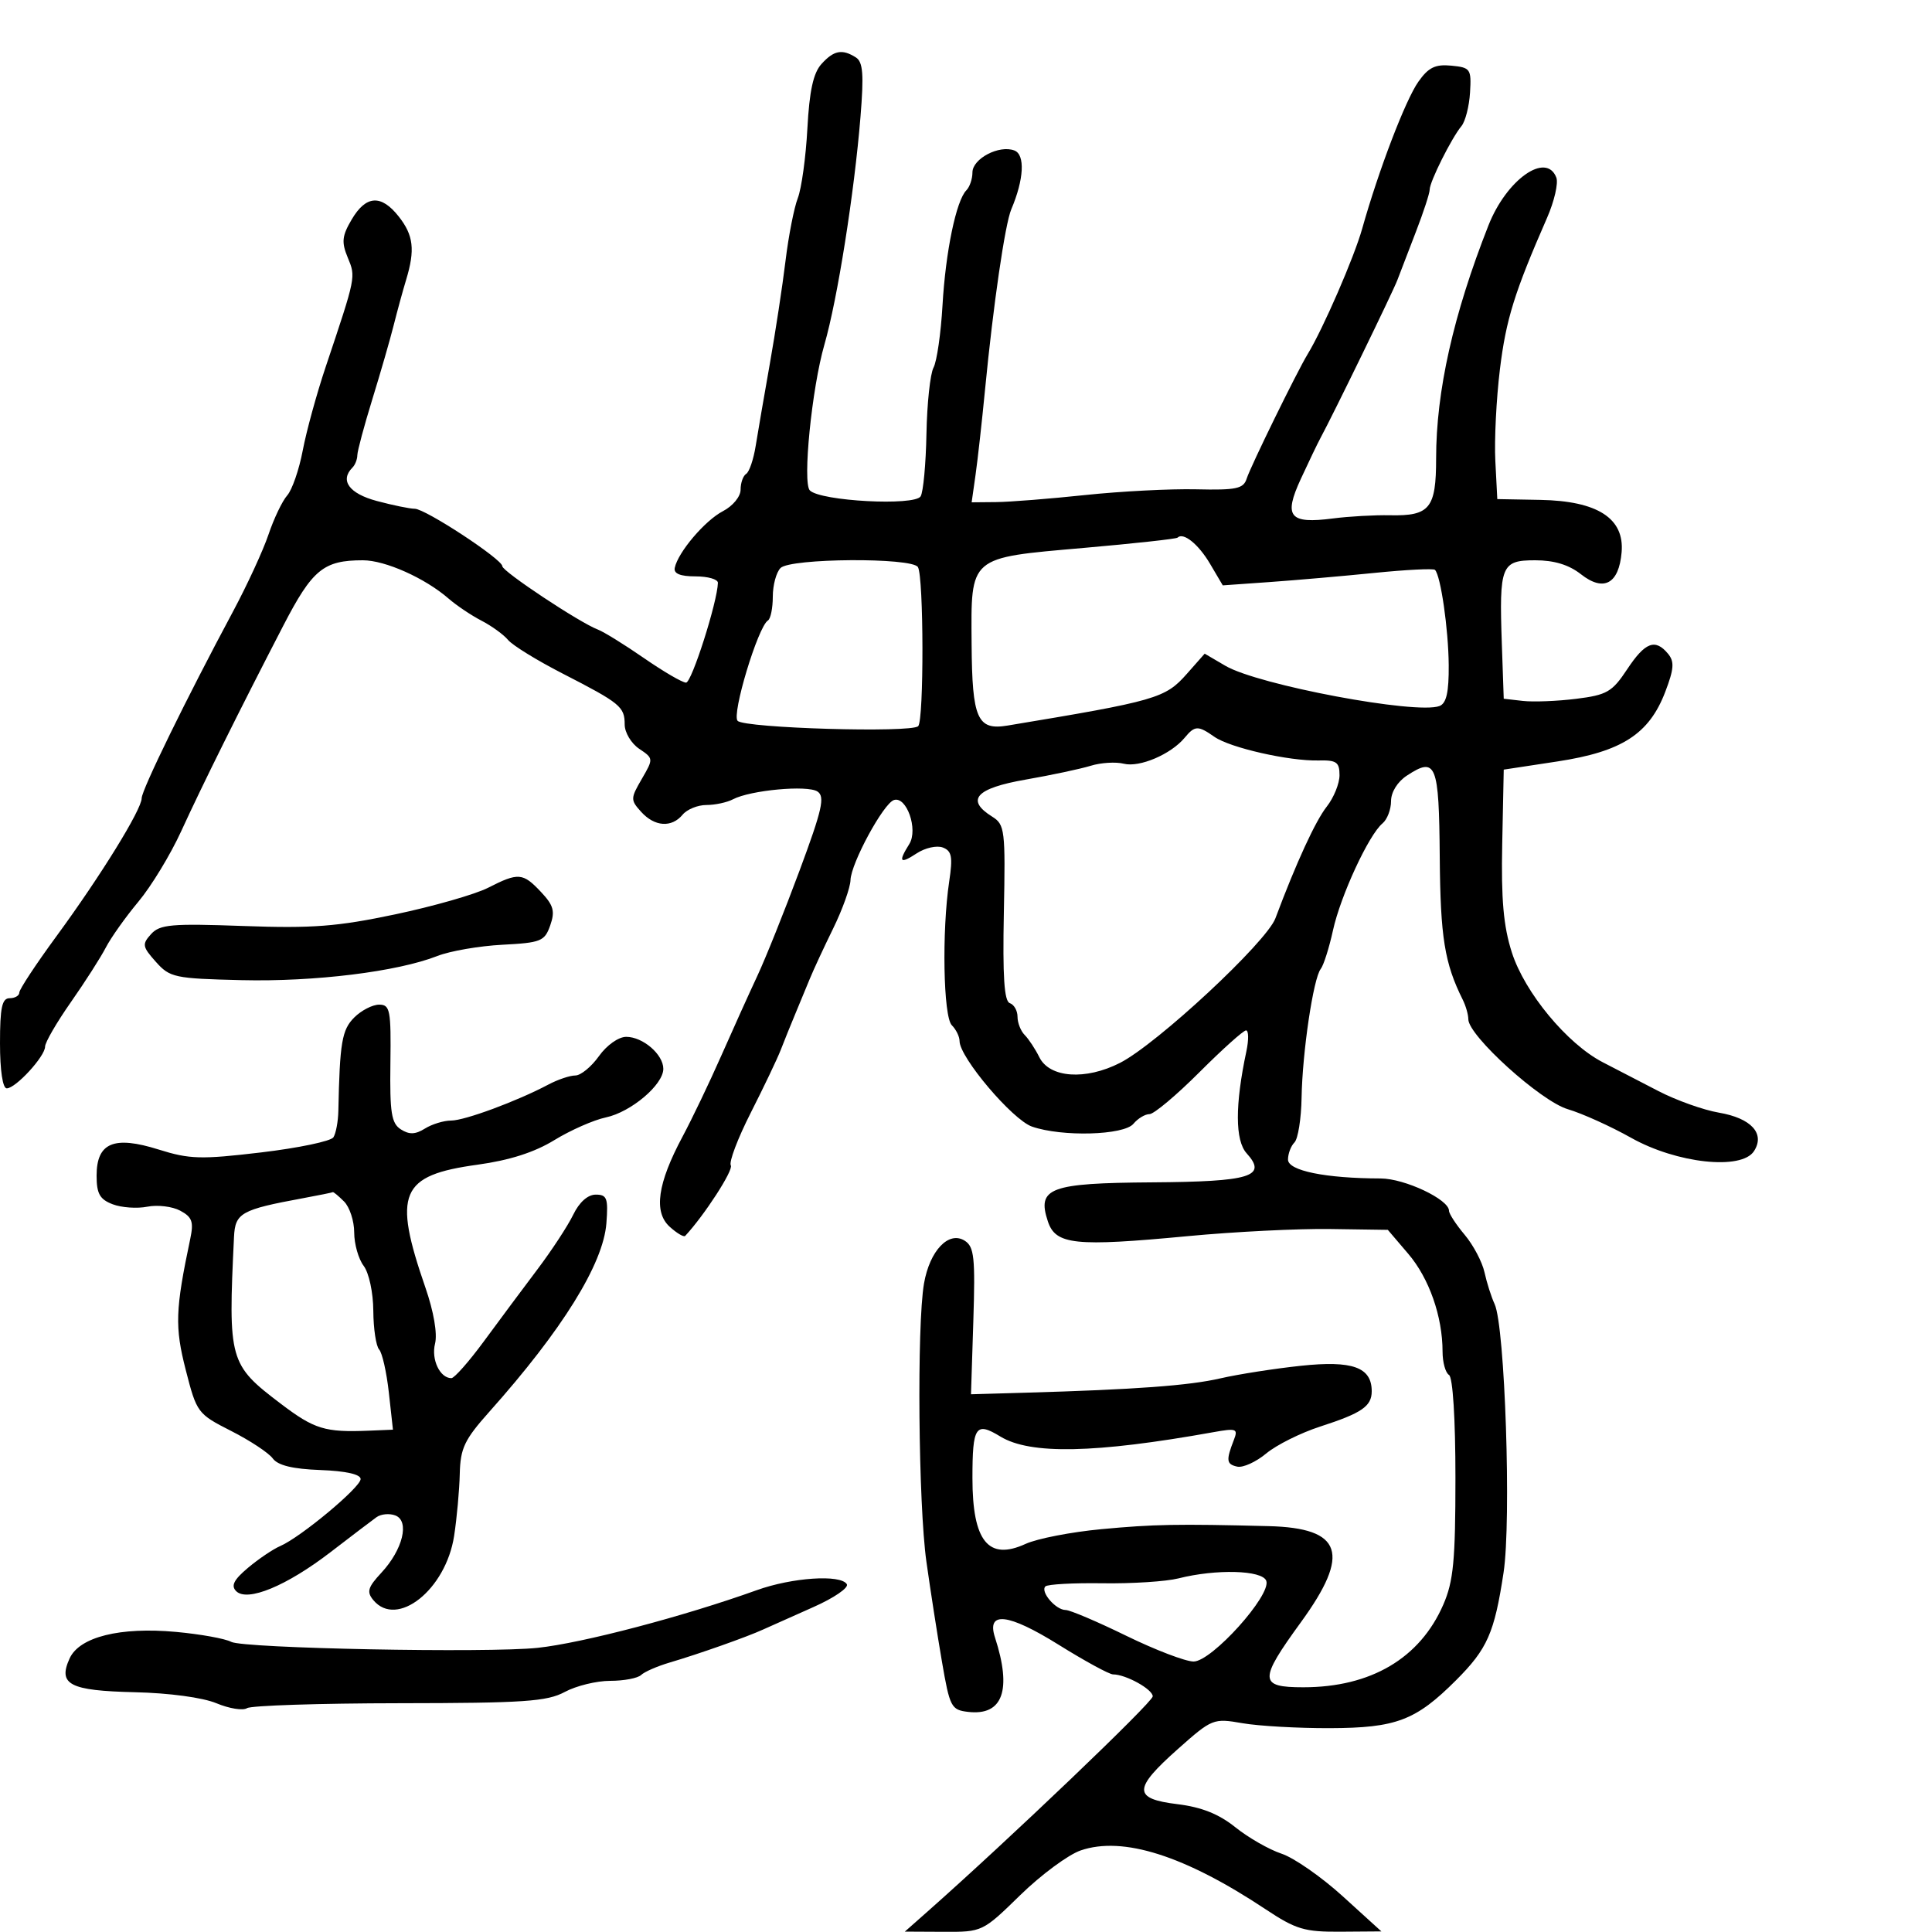 <svg xmlns="http://www.w3.org/2000/svg" width="300" height="300" viewBox="0 0 300 300" version="1.1">
	<path d="M 127.556 9.938 C 126.288 11.339, 125.683 14.113, 125.370 19.954 C 125.133 24.396, 124.462 29.262, 123.881 30.766 C 123.299 32.270, 122.442 36.650, 121.976 40.500 C 121.511 44.350, 120.412 51.550, 119.536 56.500 C 118.660 61.450, 117.670 67.198, 117.336 69.274 C 117.003 71.350, 116.341 73.289, 115.865 73.583 C 115.389 73.877, 115 74.980, 115 76.033 C 115 77.110, 113.796 78.574, 112.250 79.377 C 109.464 80.824, 105.277 85.752, 104.775 88.176 C 104.588 89.075, 105.624 89.500, 108 89.500 C 109.925 89.500, 111.489 89.950, 111.476 90.500 C 111.403 93.472, 107.404 106, 106.529 105.999 C 105.963 105.998, 103.025 104.285, 100 102.192 C 96.975 100.099, 93.746 98.102, 92.825 97.753 C 90.005 96.687, 78 88.726, 78 87.921 C 78 86.842, 66.045 79, 64.400 79 C 63.646 79, 60.997 78.457, 58.514 77.793 C 54.212 76.642, 52.730 74.603, 54.737 72.596 C 55.143 72.191, 55.480 71.328, 55.487 70.679 C 55.494 70.031, 56.542 66.125, 57.814 62 C 59.087 57.875, 60.580 52.700, 61.132 50.500 C 61.684 48.300, 62.555 45.118, 63.068 43.429 C 64.473 38.799, 64.210 36.536, 61.927 33.635 C 59.199 30.166, 56.842 30.305, 54.621 34.064 C 53.104 36.632, 53.003 37.593, 53.996 39.992 C 55.263 43.048, 55.300 42.863, 50.556 57.016 C 49.171 61.150, 47.575 66.969, 47.010 69.947 C 46.445 72.925, 45.359 76.067, 44.596 76.930 C 43.833 77.794, 42.526 80.525, 41.692 83 C 40.858 85.475, 38.367 90.875, 36.157 95 C 28.953 108.444, 22 122.660, 22 123.943 C 22 125.697, 15.624 136.024, 8.771 145.369 C 5.597 149.697, 3 153.634, 3 154.119 C 3 154.604, 2.325 155, 1.500 155 C 0.310 155, 0 156.444, 0 162 C 0 166.213, 0.417 169, 1.048 169 C 2.436 169, 7 164.031, 7 162.520 C 7 161.866, 8.795 158.769, 10.990 155.636 C 13.184 152.504, 15.631 148.680, 16.429 147.138 C 17.226 145.597, 19.506 142.387, 21.495 140.006 C 23.485 137.625, 26.469 132.712, 28.128 129.088 C 31.388 121.966, 37.138 110.387, 43.980 97.170 C 48.508 88.420, 50.237 87, 56.354 87 C 59.808 87, 65.994 89.764, 69.648 92.941 C 70.882 94.015, 73.186 95.562, 74.769 96.380 C 76.351 97.199, 78.209 98.547, 78.898 99.377 C 79.587 100.207, 83.379 102.544, 87.325 104.569 C 96.338 109.195, 97 109.737, 97 112.500 C 97 113.741, 98.013 115.437, 99.250 116.269 C 101.481 117.769, 101.485 117.808, 99.655 120.957 C 97.896 123.983, 97.891 124.222, 99.560 126.066 C 101.654 128.380, 104.292 128.558, 106 126.500 C 106.685 125.675, 108.344 125, 109.688 125 C 111.032 125, 112.889 124.602, 113.816 124.115 C 116.519 122.695, 125.370 121.877, 126.933 122.903 C 128.131 123.690, 127.678 125.696, 124.159 135.172 C 121.845 141.402, 118.900 148.750, 117.615 151.500 C 116.330 154.250, 113.788 159.875, 111.968 164 C 110.147 168.125, 107.453 173.750, 105.982 176.500 C 102.095 183.766, 101.463 188.204, 103.992 190.493 C 105.103 191.498, 106.185 192.136, 106.395 191.911 C 109.357 188.737, 113.923 181.684, 113.480 180.967 C 113.161 180.451, 114.561 176.760, 116.590 172.765 C 118.619 168.769, 120.714 164.375, 121.245 163 C 121.776 161.625, 122.775 159.150, 123.465 157.500 C 124.155 155.850, 125.179 153.375, 125.741 152 C 126.302 150.625, 127.940 147.096, 129.381 144.158 C 130.821 141.219, 132.030 137.844, 132.066 136.658 C 132.147 134.040, 137.167 124.778, 138.800 124.233 C 140.771 123.576, 142.604 128.803, 141.194 131.061 C 139.436 133.876, 139.721 134.229, 142.359 132.500 C 143.657 131.650, 145.476 131.245, 146.402 131.601 C 147.793 132.134, 147.965 133.050, 147.393 136.863 C 146.235 144.589, 146.476 157.876, 147.798 159.198 C 148.459 159.859, 149 160.966, 149 161.659 C 149 164.187, 157.206 173.876, 160.245 174.936 C 164.895 176.557, 174.514 176.291, 176 174.500 C 176.685 173.675, 177.806 173, 178.493 173 C 179.179 173, 182.666 170.075, 186.241 166.500 C 189.816 162.925, 193.075 160, 193.484 160 C 193.893 160, 193.916 161.463, 193.536 163.250 C 191.761 171.596, 191.776 177.095, 193.580 179.088 C 196.835 182.685, 194.209 183.491, 178.890 183.596 C 162.984 183.706, 160.989 184.452, 162.711 189.652 C 163.918 193.296, 166.893 193.609, 184.500 191.942 C 191.650 191.265, 201.550 190.770, 206.500 190.841 L 215.500 190.971 218.688 194.709 C 221.921 198.501, 224 204.439, 224 209.884 C 224 211.533, 224.450 213.160, 225 213.500 C 225.596 213.869, 226 220.316, 226 229.476 C 226 242.323, 225.692 245.543, 224.115 249.167 C 220.489 257.501, 212.867 262, 202.374 262 C 195.482 262, 195.442 260.922, 202 251.905 C 209.777 241.213, 208.455 237.268, 197 236.977 C 182.821 236.618, 179.177 236.684, 171 237.451 C 166.325 237.890, 161.041 238.917, 159.258 239.734 C 153.470 242.387, 151 239.331, 151 229.517 C 151 221.462, 151.497 220.722, 155.332 223.061 C 159.972 225.890, 170.029 225.685, 188.418 222.387 C 191.996 221.745, 192.271 221.849, 191.594 223.592 C 190.357 226.772, 190.432 227.366, 192.117 227.738 C 193.006 227.935, 195.031 227.015, 196.617 225.695 C 198.202 224.374, 201.975 222.493, 205 221.515 C 211.461 219.424, 213 218.370, 213 216.033 C 213 212.298, 210.017 211.226, 202 212.079 C 197.875 212.518, 192.250 213.397, 189.500 214.032 C 184.639 215.155, 176.301 215.767, 159.138 216.261 L 150.776 216.502 151.138 205.120 C 151.451 195.271, 151.272 193.593, 149.809 192.661 C 147.324 191.079, 144.359 194.195, 143.476 199.316 C 142.359 205.790, 142.601 233.578, 143.852 242.500 C 144.469 246.900, 145.553 253.875, 146.262 258 C 147.481 265.095, 147.701 265.517, 150.336 265.822 C 155.717 266.445, 157.158 262.444, 154.500 254.262 C 153.154 250.120, 156.543 250.508, 164.383 255.394 C 168.447 257.927, 172.252 260, 172.839 260 C 174.823 260, 179 262.314, 178.996 263.411 C 178.993 264.317, 156.683 285.633, 144 296.847 L 140.500 299.941 146.529 299.971 C 152.531 300, 152.586 299.974, 158.427 294.270 C 161.655 291.119, 165.876 287.997, 167.807 287.334 C 174.356 285.082, 183.965 288.136, 196.492 296.451 C 201.239 299.602, 202.549 299.995, 208.169 299.954 L 214.500 299.908 208.500 294.453 C 205.200 291.453, 200.925 288.477, 199 287.841 C 197.075 287.205, 193.851 285.361, 191.835 283.744 C 189.261 281.678, 186.583 280.609, 182.835 280.151 C 175.912 279.306, 175.925 277.784, 182.910 271.580 C 188.208 266.875, 188.413 266.792, 192.910 267.576 C 195.434 268.016, 201.550 268.363, 206.500 268.347 C 216.796 268.315, 219.842 267.158, 226.093 260.907 C 230.961 256.039, 232.050 253.573, 233.473 244.188 C 234.698 236.117, 233.693 205.968, 232.084 202.500 C 231.573 201.400, 230.866 199.180, 230.513 197.567 C 230.159 195.954, 228.774 193.332, 227.435 191.740 C 226.096 190.149, 225 188.468, 225 188.005 C 225 186.247, 218.122 183, 214.382 182.991 C 205.817 182.972, 200 181.787, 200 180.061 C 200 179.147, 200.451 177.949, 201.003 177.397 C 201.555 176.845, 202.053 173.717, 202.109 170.447 C 202.231 163.365, 203.932 151.922, 205.081 150.459 C 205.530 149.887, 206.387 147.187, 206.985 144.459 C 208.164 139.081, 212.544 129.623, 214.675 127.855 C 215.404 127.250, 216 125.696, 216 124.401 C 216 123.001, 217.001 121.390, 218.468 120.429 C 223.001 117.459, 223.449 118.571, 223.563 133.076 C 223.662 145.549, 224.310 149.574, 227.134 155.236 C 227.610 156.191, 228 157.556, 228 158.268 C 228 160.824, 239.243 170.993, 243.440 172.233 C 245.673 172.893, 250.101 174.893, 253.281 176.679 C 260.361 180.656, 270.420 181.748, 272.358 178.750 C 274.119 176.026, 271.937 173.630, 266.915 172.773 C 264.507 172.361, 260.278 170.853, 257.518 169.421 C 254.758 167.988, 250.870 165.975, 248.877 164.946 C 243.358 162.097, 236.759 154.132, 234.765 147.912 C 233.454 143.825, 233.087 139.685, 233.265 131.003 L 233.500 119.506 241.838 118.237 C 251.845 116.713, 256.078 113.981, 258.579 107.433 C 259.942 103.864, 260.024 102.734, 259.009 101.511 C 257.022 99.116, 255.456 99.712, 252.669 103.923 C 250.338 107.446, 249.529 107.915, 244.757 108.511 C 241.833 108.876, 238.104 109.023, 236.470 108.838 L 233.500 108.500 233.205 100 C 232.781 87.795, 233.098 87, 238.384 87 C 241.328 87, 243.619 87.699, 245.487 89.168 C 249.019 91.947, 251.382 90.671, 251.804 85.755 C 252.257 80.482, 248.063 77.784, 239.165 77.622 L 232.500 77.500 232.195 71.579 C 232.027 68.322, 232.347 61.922, 232.905 57.356 C 233.855 49.590, 235.151 45.425, 240.226 33.825 C 241.351 31.254, 242 28.441, 241.667 27.575 C 240.109 23.513, 233.938 27.862, 231.124 35.006 C 225.674 48.838, 223 60.747, 223 71.188 C 223 78.931, 222.019 80.140, 215.837 80.010 C 213.451 79.960, 209.475 80.182, 207 80.503 C 200.202 81.385, 199.275 80.248, 201.992 74.363 C 203.227 71.688, 204.603 68.825, 205.050 68 C 206.996 64.411, 216.292 45.317, 216.978 43.500 C 217.393 42.400, 218.693 39.016, 219.866 35.981 C 221.040 32.945, 222 30.003, 222 29.442 C 222 28.216, 225.388 21.442, 226.930 19.584 C 227.535 18.855, 228.136 16.513, 228.265 14.380 C 228.488 10.703, 228.336 10.484, 225.358 10.195 C 222.862 9.952, 221.809 10.467, 220.240 12.695 C 218.234 15.546, 214.073 26.430, 211.522 35.500 C 210.262 39.980, 205.442 51.071, 203.047 55 C 201.395 57.711, 194.170 72.460, 193.582 74.324 C 193.087 75.891, 191.983 76.125, 185.753 75.980 C 181.764 75.887, 174 76.288, 168.500 76.870 C 163 77.452, 156.785 77.945, 154.689 77.964 L 150.877 78 151.481 73.750 C 151.814 71.413, 152.477 65.450, 152.957 60.500 C 154.230 47.350, 156.059 34.790, 157.033 32.500 C 159.003 27.867, 159.207 24.017, 157.516 23.368 C 155.155 22.462, 151 24.637, 151 26.779 C 151 27.780, 150.576 29.028, 150.057 29.550 C 148.476 31.143, 146.831 39.073, 146.352 47.413 C 146.101 51.765, 145.474 56.115, 144.957 57.080 C 144.441 58.045, 143.947 62.667, 143.859 67.351 C 143.772 72.035, 143.365 76.409, 142.956 77.072 C 142.014 78.596, 127.418 77.818, 125.754 76.154 C 124.589 74.989, 126.059 60.267, 128.016 53.500 C 130.031 46.530, 132.657 29.956, 133.616 18.150 C 134.154 11.534, 134.004 9.616, 132.897 8.915 C 130.768 7.567, 129.478 7.815, 127.556 9.938 M 182.847 83.486 C 182.655 83.678, 176.089 84.397, 168.254 85.083 C 150.344 86.652, 150.774 86.282, 150.871 100.053 C 150.953 111.615, 151.761 113.444, 156.444 112.666 C 179.563 108.831, 180.936 108.435, 184.282 104.648 L 187.063 101.500 190.282 103.387 C 195.366 106.369, 219.978 110.990, 223.525 109.629 C 224.597 109.217, 224.988 107.485, 224.956 103.281 C 224.914 97.707, 223.713 89.380, 222.822 88.489 C 222.585 88.252, 218.365 88.463, 213.445 88.959 C 208.525 89.455, 201.208 90.093, 197.185 90.378 L 189.870 90.895 187.889 87.537 C 186.089 84.486, 183.737 82.596, 182.847 83.486 M 121.200 88.200 C 120.540 88.860, 120 90.858, 120 92.641 C 120 94.424, 119.661 96.092, 119.246 96.348 C 117.700 97.303, 113.573 110.973, 114.540 111.935 C 115.681 113.070, 141.505 113.829, 142.575 112.759 C 143.481 111.853, 143.444 89.528, 142.534 88.056 C 141.599 86.542, 122.730 86.670, 121.200 88.200 M 183.945 114.566 C 181.822 117.124, 176.949 119.204, 174.511 118.592 C 173.260 118.278, 170.946 118.420, 169.369 118.908 C 167.791 119.395, 163.238 120.363, 159.250 121.058 C 151.519 122.405, 149.899 124.207, 154.074 126.814 C 156.032 128.037, 156.134 128.876, 155.877 141.739 C 155.679 151.644, 155.931 155.477, 156.802 155.767 C 157.461 155.987, 158 156.939, 158 157.883 C 158 158.828, 158.502 160.102, 159.116 160.716 C 159.730 161.330, 160.752 162.882, 161.389 164.166 C 162.983 167.381, 168.565 167.773, 173.913 165.044 C 179.670 162.108, 196.654 146.308, 198.044 142.597 C 201.283 133.950, 204.251 127.497, 206.025 125.240 C 207.111 123.860, 208 121.666, 208 120.366 C 208 118.347, 207.524 118.014, 204.750 118.085 C 200.208 118.203, 191.004 116.116, 188.581 114.419 C 186.022 112.627, 185.542 112.642, 183.945 114.566 M 75.787 137.854 C 73.787 138.873, 67.303 140.730, 61.377 141.979 C 52.366 143.879, 48.510 144.176, 37.809 143.789 C 26.604 143.385, 24.820 143.541, 23.456 145.049 C 22.035 146.618, 22.101 146.997, 24.199 149.351 C 26.376 151.793, 27.094 151.947, 37.500 152.196 C 48.873 152.468, 61.692 150.886, 67.923 148.443 C 69.890 147.671, 74.425 146.888, 78 146.701 C 84.007 146.388, 84.571 146.160, 85.438 143.696 C 86.211 141.496, 85.962 140.588, 84.014 138.515 C 81.189 135.508, 80.498 135.452, 75.787 137.854 M 55 158 C 53.093 159.907, 52.757 161.883, 52.539 172.500 C 52.505 174.150, 52.160 175.995, 51.772 176.601 C 51.384 177.206, 46.333 178.262, 40.547 178.948 C 31.191 180.057, 29.430 180.007, 24.633 178.498 C 17.676 176.310, 15 177.438, 15 182.560 C 15 185.362, 15.493 186.237, 17.500 187 C 18.874 187.523, 21.294 187.691, 22.877 187.375 C 24.460 187.058, 26.759 187.336, 27.984 187.992 C 29.834 188.982, 30.100 189.721, 29.547 192.342 C 27.218 203.390, 27.127 206.026, 28.844 212.732 C 30.546 219.374, 30.677 219.550, 35.890 222.197 C 38.811 223.680, 41.719 225.600, 42.351 226.463 C 43.144 227.546, 45.435 228.105, 49.748 228.266 C 53.701 228.414, 55.997 228.928, 55.998 229.665 C 56 230.947, 46.680 238.712, 43.500 240.078 C 42.400 240.551, 40.159 242.063, 38.521 243.439 C 36.306 245.299, 35.831 246.231, 36.671 247.071 C 38.394 248.794, 44.505 246.265, 51.348 241 C 54.565 238.525, 57.766 236.091, 58.462 235.591 C 59.159 235.091, 60.475 234.968, 61.389 235.319 C 63.639 236.183, 62.556 240.625, 59.219 244.214 C 57.115 246.476, 56.907 247.183, 57.970 248.464 C 61.636 252.882, 69.230 246.850, 70.514 238.500 C 70.938 235.750, 71.332 231.417, 71.392 228.871 C 71.485 224.872, 72.112 223.557, 76 219.199 C 87.311 206.522, 93.679 196.264, 94.161 189.941 C 94.457 186.060, 94.249 185.500, 92.509 185.500 C 91.270 185.500, 89.949 186.677, 89.009 188.621 C 88.179 190.337, 85.673 194.162, 83.441 197.121 C 81.209 200.079, 77.482 205.088, 75.159 208.250 C 72.836 211.412, 70.555 214, 70.090 214 C 68.313 214, 66.937 211.098, 67.552 208.647 C 67.940 207.103, 67.354 203.683, 66.063 199.953 C 60.969 185.234, 62.125 182.507, 74.155 180.853 C 79.125 180.169, 82.979 178.936, 86.073 177.040 C 88.587 175.498, 92.187 173.911, 94.073 173.513 C 97.973 172.689, 103 168.441, 103 165.968 C 103 163.734, 99.830 161, 97.239 161 C 96.044 161, 94.214 162.295, 93 164 C 91.825 165.650, 90.176 167, 89.336 167 C 88.496 167, 86.614 167.634, 85.154 168.409 C 80.301 170.985, 72.157 174, 70.051 174 C 68.908 174, 67.077 174.559, 65.983 175.243 C 64.498 176.170, 63.550 176.203, 62.247 175.371 C 60.777 174.433, 60.519 172.807, 60.621 165.128 C 60.732 156.833, 60.572 156, 58.871 156 C 57.842 156, 56.100 156.900, 55 158 M 47 186.066 C 37.429 187.834, 36.514 188.349, 36.336 192.073 C 35.413 211.297, 35.580 211.890, 43.633 217.996 C 48.825 221.933, 50.475 222.436, 57.259 222.156 L 61.017 222 60.381 216.250 C 60.031 213.088, 59.352 210.072, 58.872 209.550 C 58.393 209.027, 57.986 206.327, 57.968 203.550 C 57.950 200.705, 57.295 197.653, 56.468 196.559 C 55.661 195.491, 55 193.161, 55 191.380 C 55 189.600, 54.293 187.436, 53.429 186.571 C 52.564 185.707, 51.777 185.053, 51.679 185.118 C 51.580 185.182, 49.475 185.609, 47 186.066 M 183 245.089 C 181.075 245.575, 175.774 245.918, 171.220 245.850 C 166.666 245.782, 162.664 246.002, 162.327 246.339 C 161.502 247.165, 163.935 250, 165.469 250 C 166.142 250, 170.376 251.800, 174.878 254 C 179.380 256.200, 184.088 258, 185.341 258 C 188.160 258, 197.466 247.657, 196.623 245.460 C 195.988 243.805, 188.853 243.610, 183 245.089 M 117.500 246.926 C 106.180 250.993, 90.450 255.133, 83.500 255.874 C 75.712 256.704, 37.801 255.964, 35.895 254.944 C 34.958 254.442, 31.110 253.749, 27.345 253.403 C 18.651 252.603, 12.332 254.177, 10.809 257.521 C 8.960 261.577, 10.809 262.534, 20.942 262.767 C 26.289 262.890, 31.483 263.593, 33.609 264.481 C 35.591 265.309, 37.727 265.652, 38.356 265.243 C 38.985 264.835, 49.625 264.489, 62 264.475 C 81.372 264.454, 84.945 264.211, 87.700 262.725 C 89.461 261.776, 92.633 261, 94.750 261 C 96.868 261, 99.027 260.592, 99.550 260.093 C 100.072 259.594, 102.075 258.722, 104 258.154 C 108.539 256.816, 115.957 254.195, 118.500 253.030 C 119.600 252.526, 123.111 250.959, 126.303 249.547 C 129.494 248.134, 131.830 246.534, 131.494 245.990 C 130.538 244.443, 123.009 244.947, 117.500 246.926" stroke="none" fill="black" fill-rule="evenodd"/>
</svg>